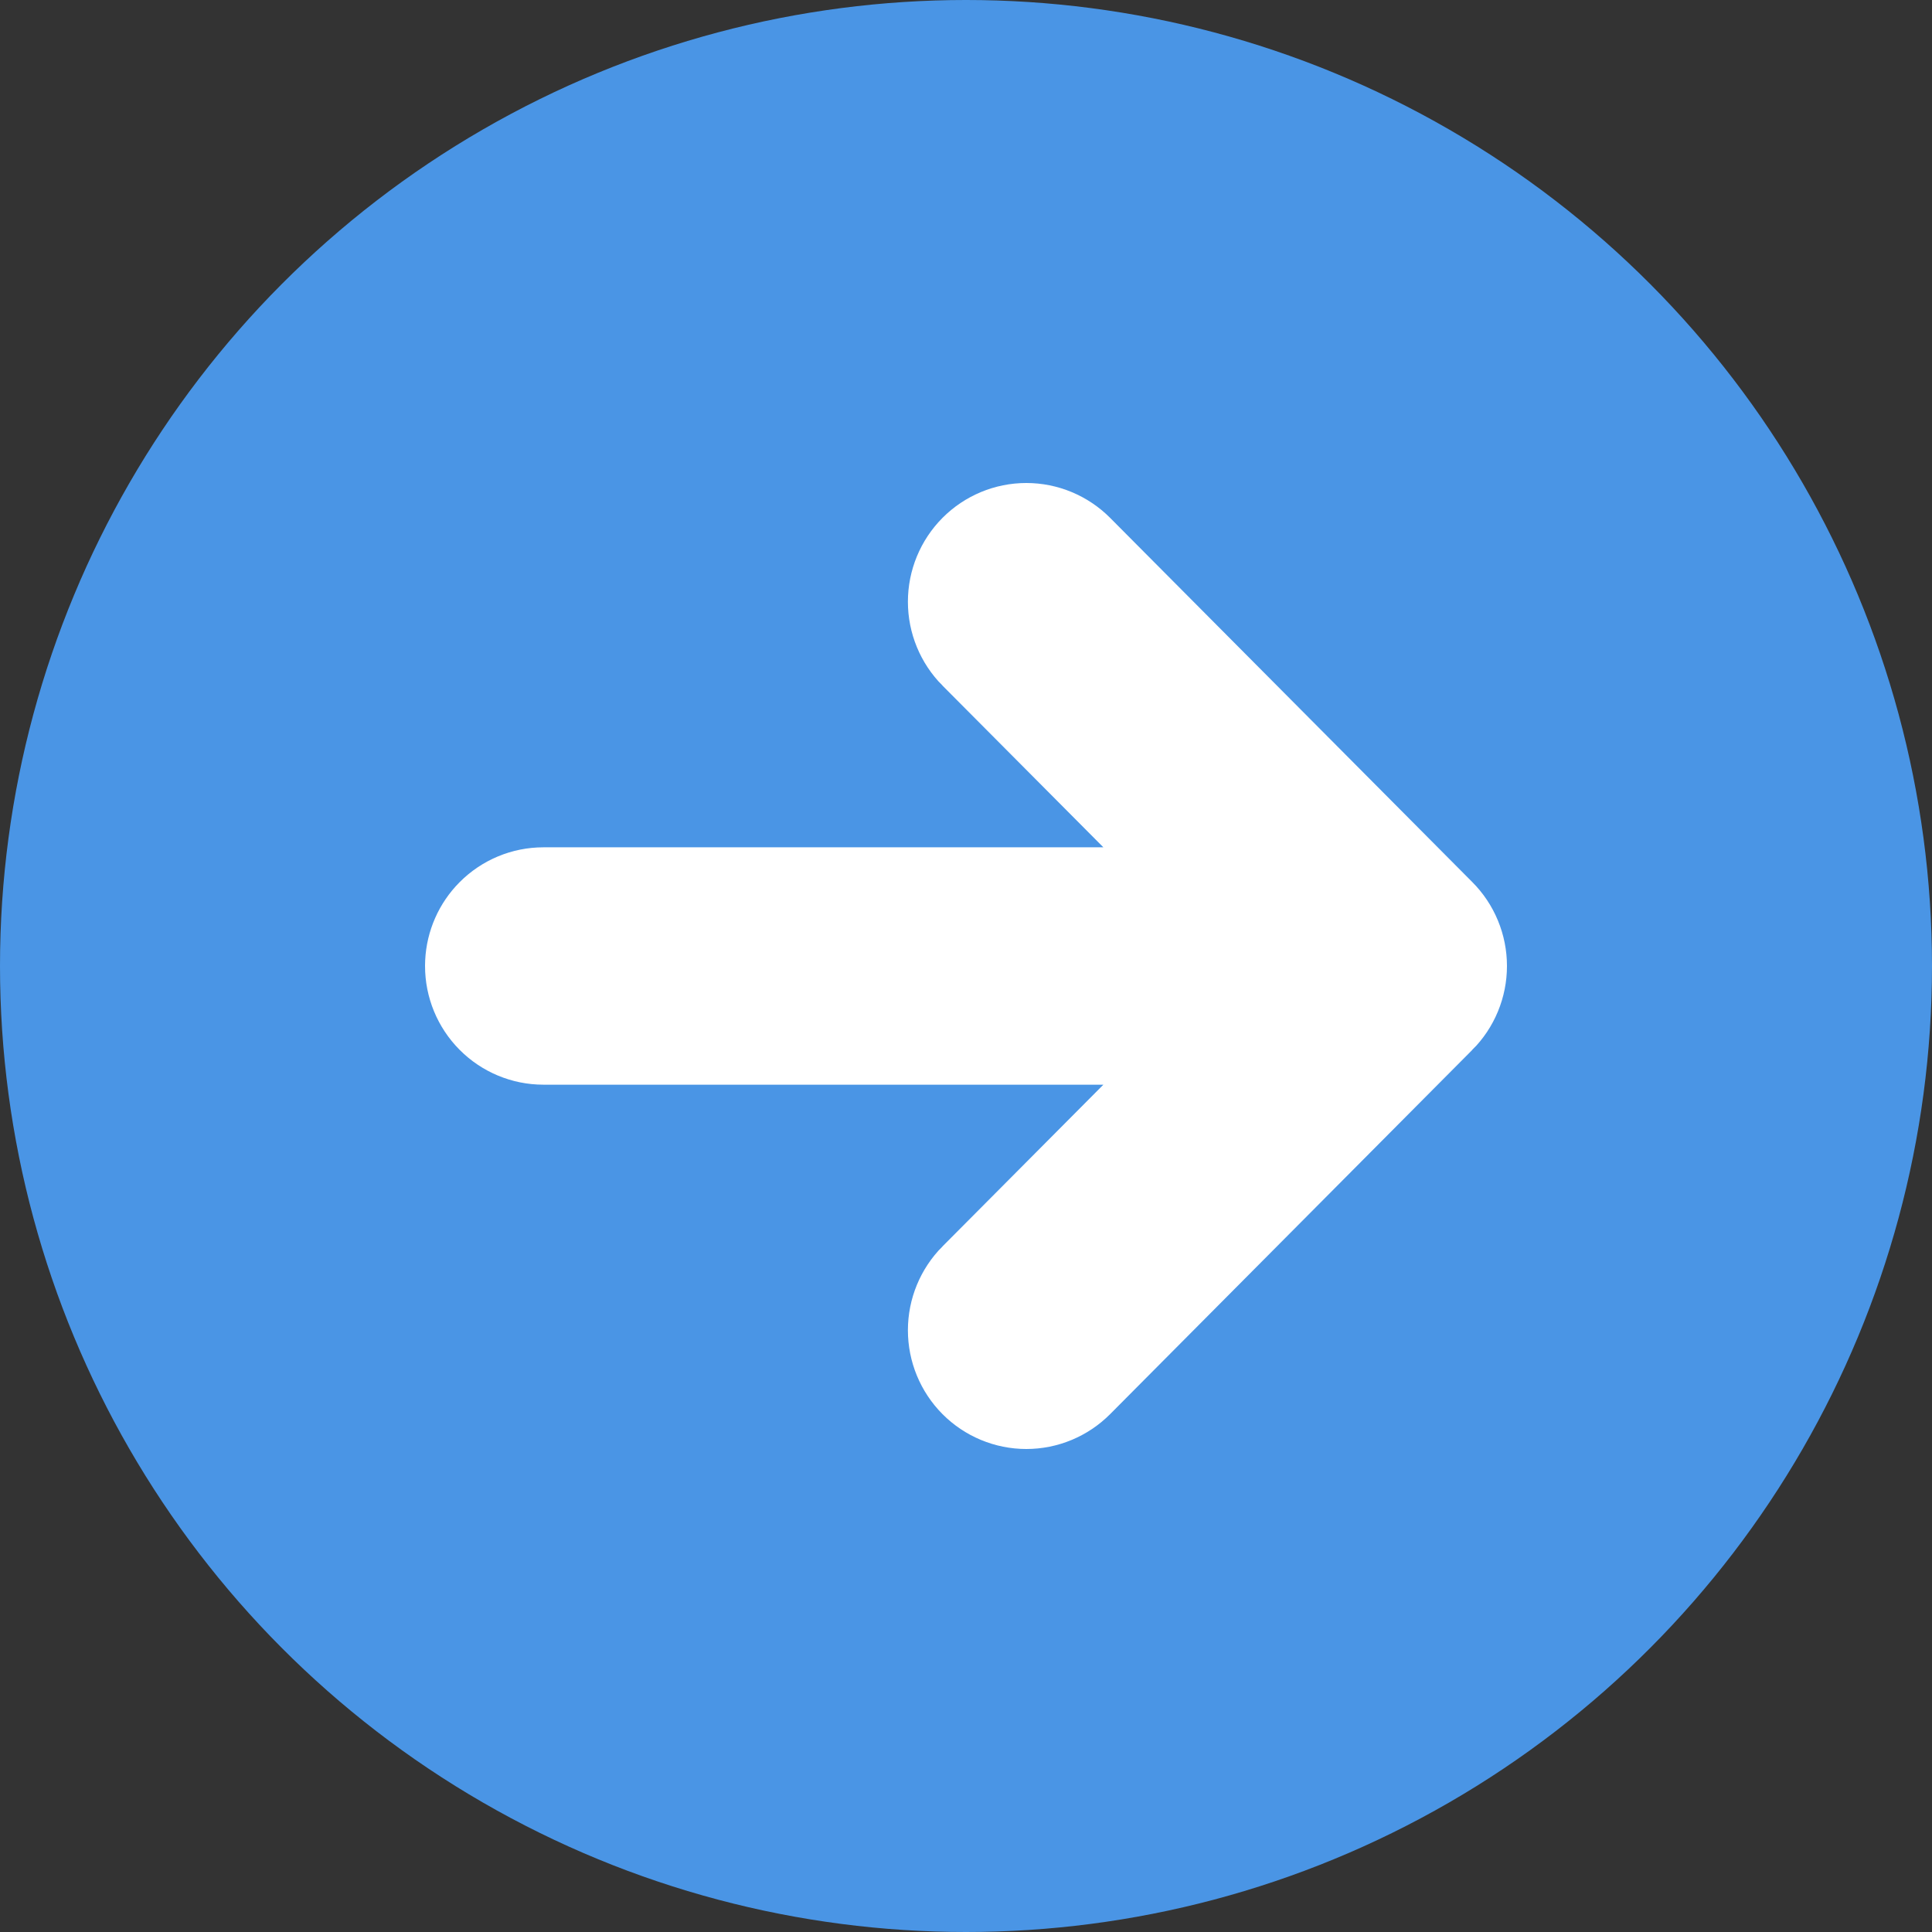 <svg width="100" height="100" viewBox="0 0 100 100" fill="none" xmlns="http://www.w3.org/2000/svg">
<rect x="0" y="0" width="100" height="100" fill="#333333" stroke="none"/>
<circle cx="50" cy="50" r="50" fill="#4A95E5"/>
<path d="M53.122 26.5C54.352 26.5 55.53 26.992 56.398 27.864L75.144 46.716H75.144C75.575 47.147 75.916 47.66 76.148 48.224C76.381 48.787 76.5 49.391 76.5 50C76.5 50.609 76.381 51.213 76.148 51.776C75.916 52.34 75.575 52.853 75.144 53.284L75.144 53.283L56.398 72.136C55.53 73.008 54.352 73.5 53.122 73.5C51.892 73.5 50.713 73.008 49.846 72.136C48.979 71.264 48.493 70.083 48.493 68.853C48.493 67.624 48.979 66.443 49.846 65.571H49.847L60.719 54.643H28.125C26.896 54.643 25.718 54.151 24.852 53.279C23.985 52.408 23.5 51.228 23.5 50L23.506 49.77C23.562 48.625 24.039 47.538 24.852 46.721C25.718 45.849 26.896 45.357 28.125 45.357H60.719L49.847 34.429H49.846C48.979 33.557 48.493 32.376 48.493 31.146C48.493 29.917 48.979 28.736 49.846 27.864C50.713 26.992 51.892 26.5 53.122 26.5Z" fill="white" stroke="white" stroke-width="3"/>
</svg>
